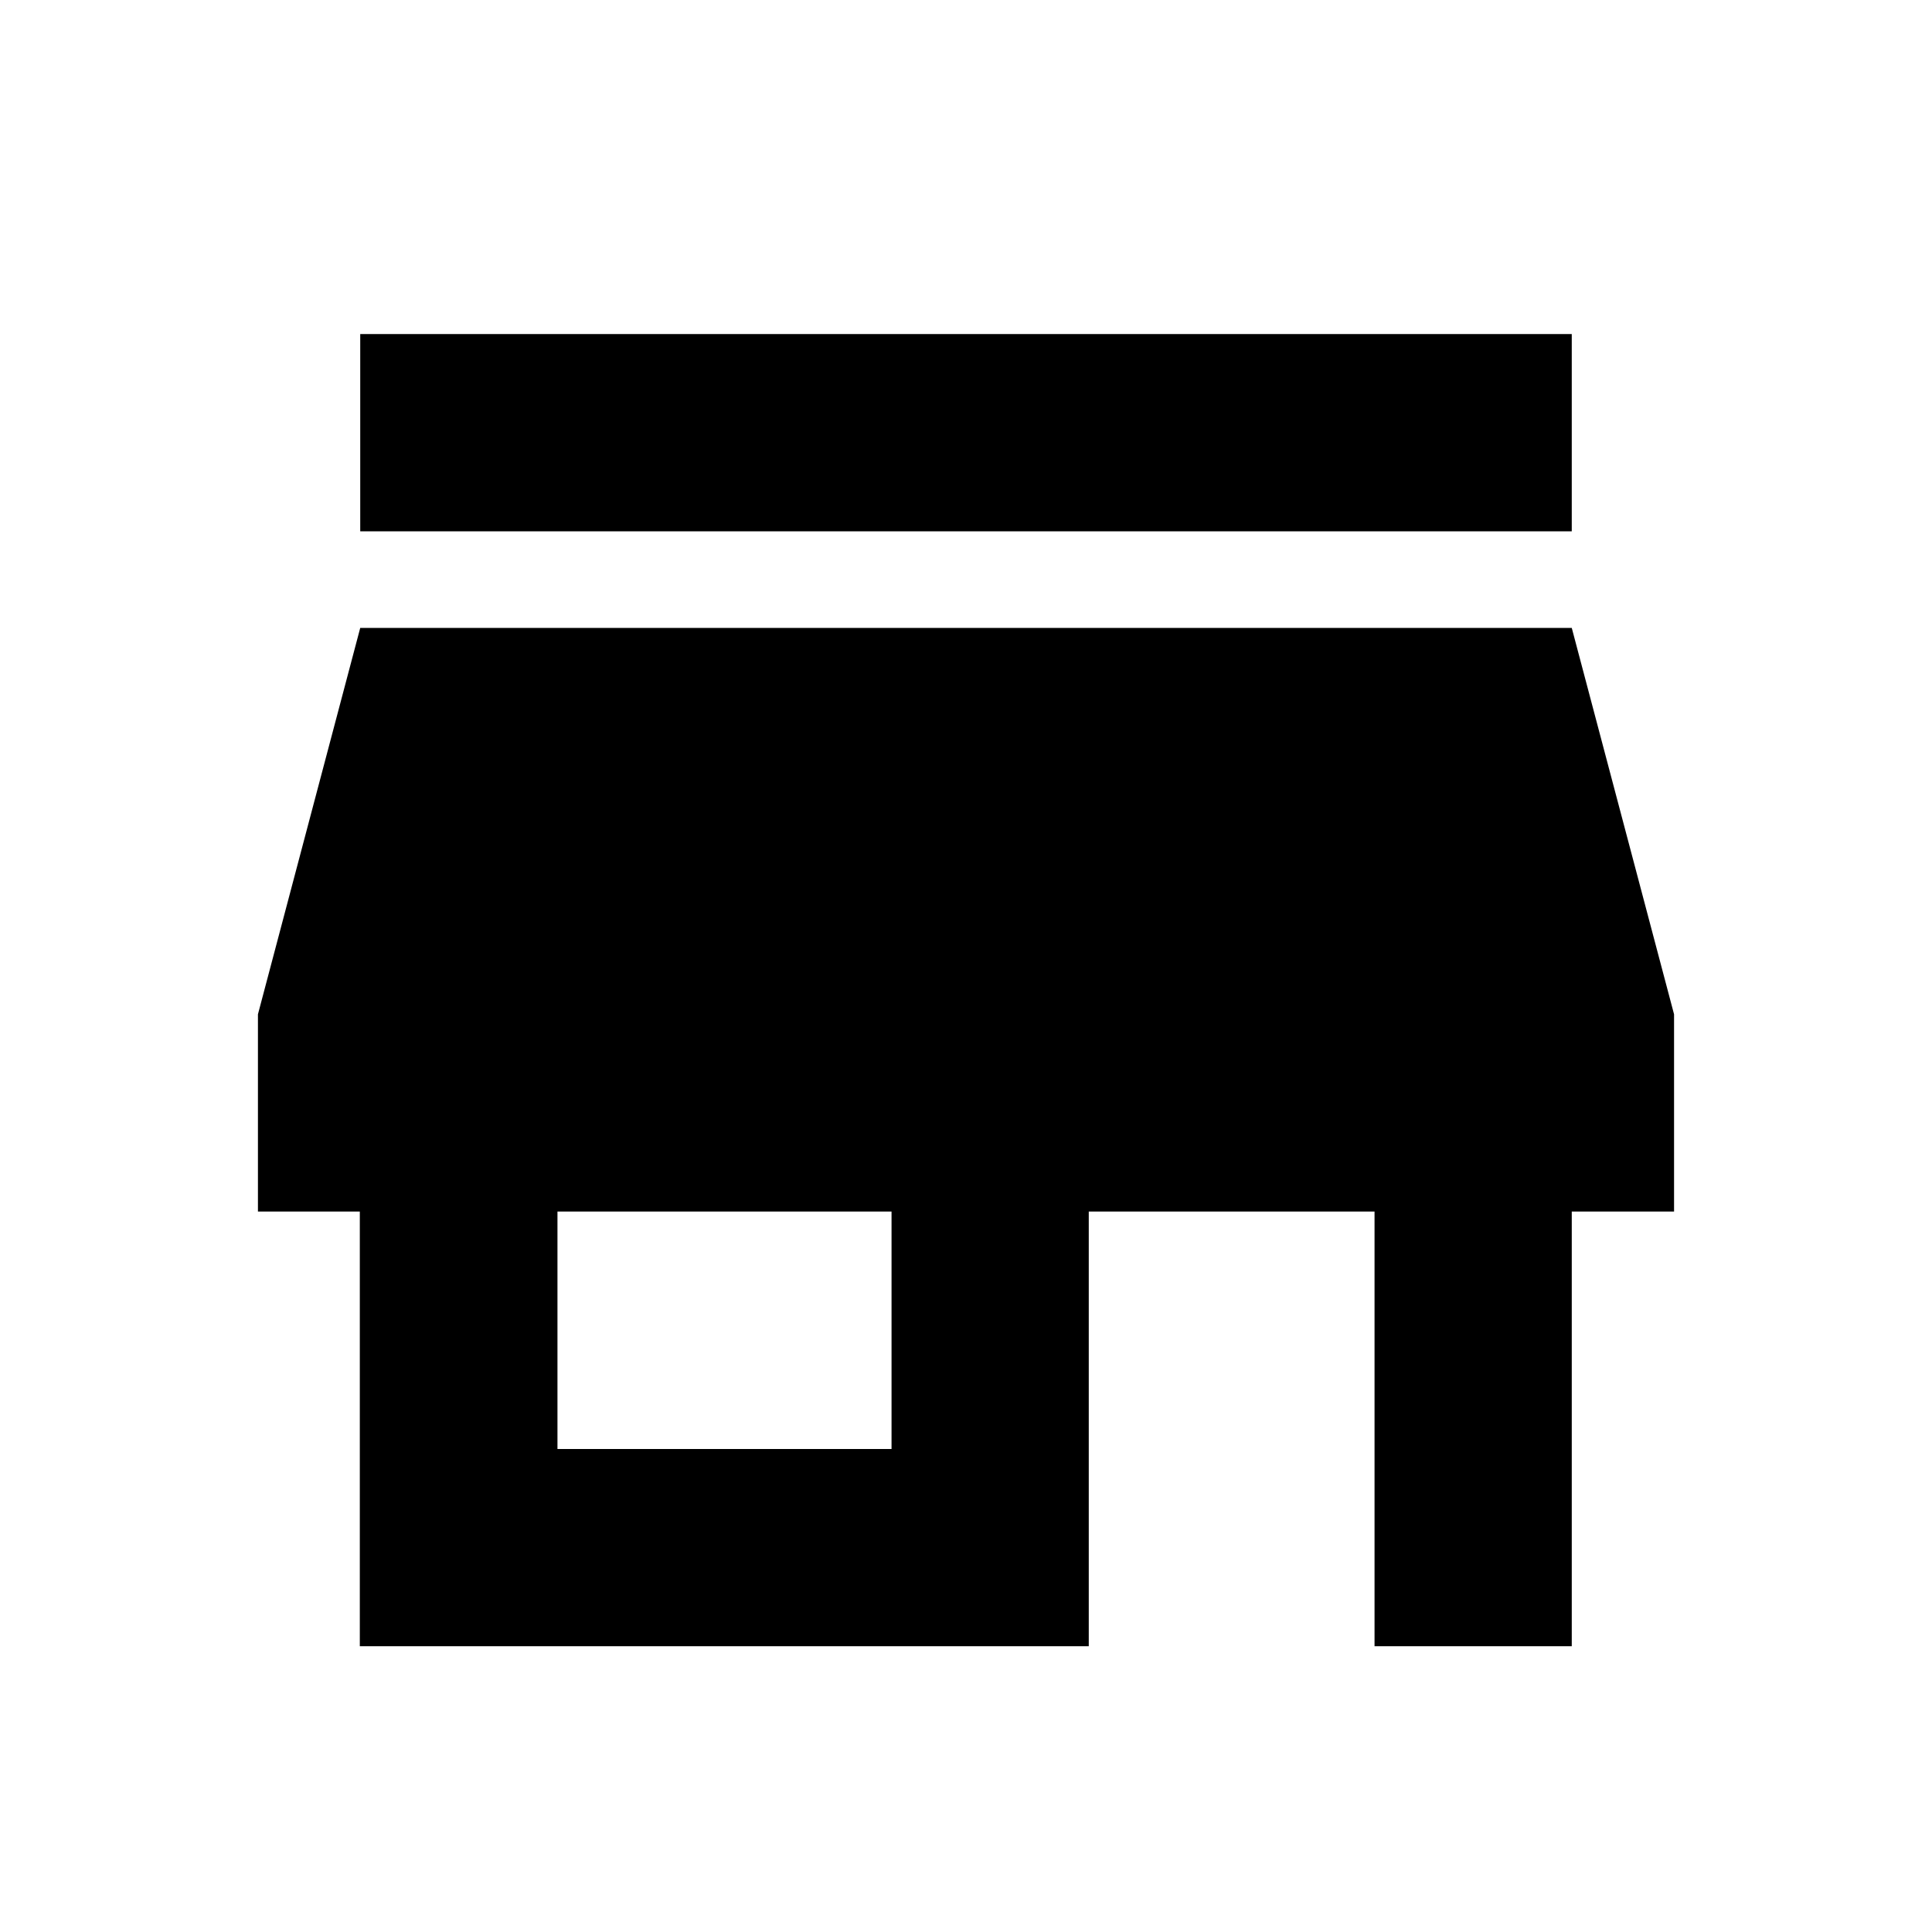 <svg xmlns="http://www.w3.org/2000/svg" height="20" viewBox="0 -960 960 960" width="20"><path d="M179-696v-98h602v98H179Zm-.21 554v-216h-50.62v-98L179-648h602l50.83 192v98H781v216h-98v-216H541v216H178.79ZM277-240h166v-118H277v118Z"/></svg>